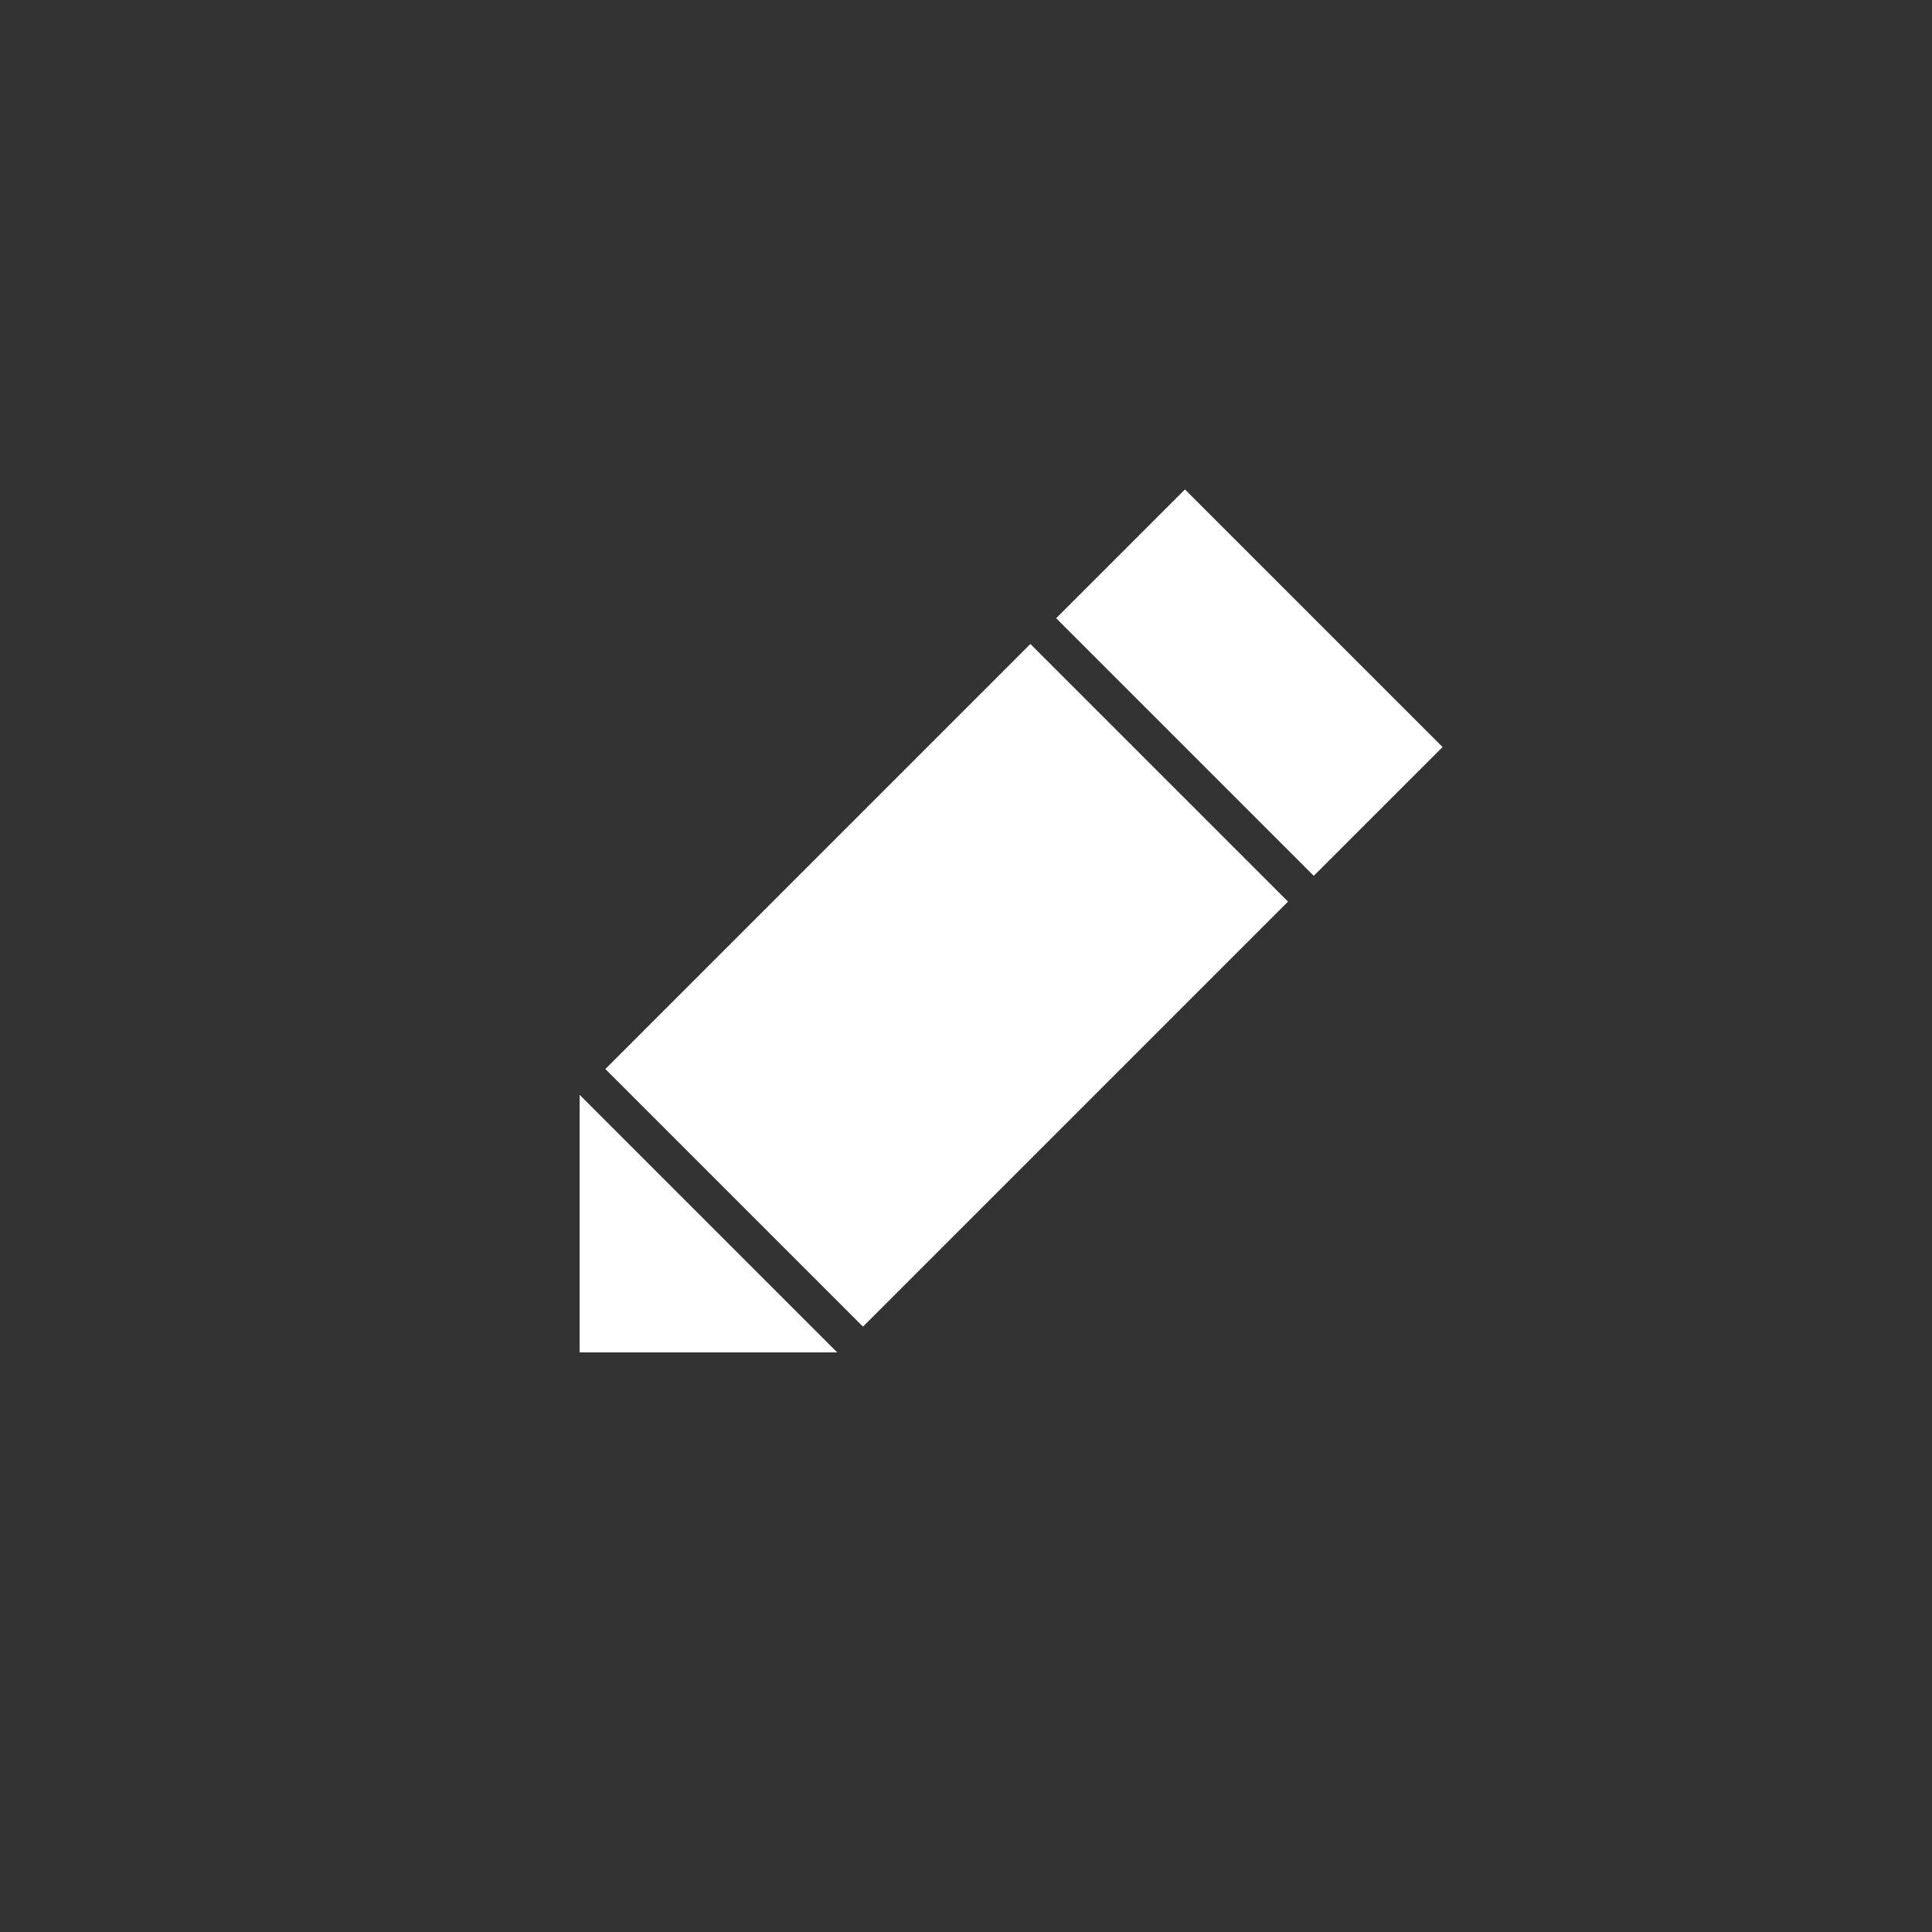 <?xml version="1.0" encoding="UTF-8"?>
<!DOCTYPE svg PUBLIC "-//W3C//DTD SVG 1.1//EN" "http://www.w3.org/Graphics/SVG/1.1/DTD/svg11.dtd">

<svg xmlns="http://www.w3.org/2000/svg" version="1.1" width="150" height="150">
	<rect width="100%" height="100%" fill="#333333" stroke="none"/>
	<title>Edit - Icon</title>
    <desc>White edit icon</desc>
    
    <path d="M45,105 L45,85 L65,105 M67,103 L47,83 L80,50 L100,70 M102,68 L82,48 L92,38 L112,58"
    fill="white"/>
</svg>
